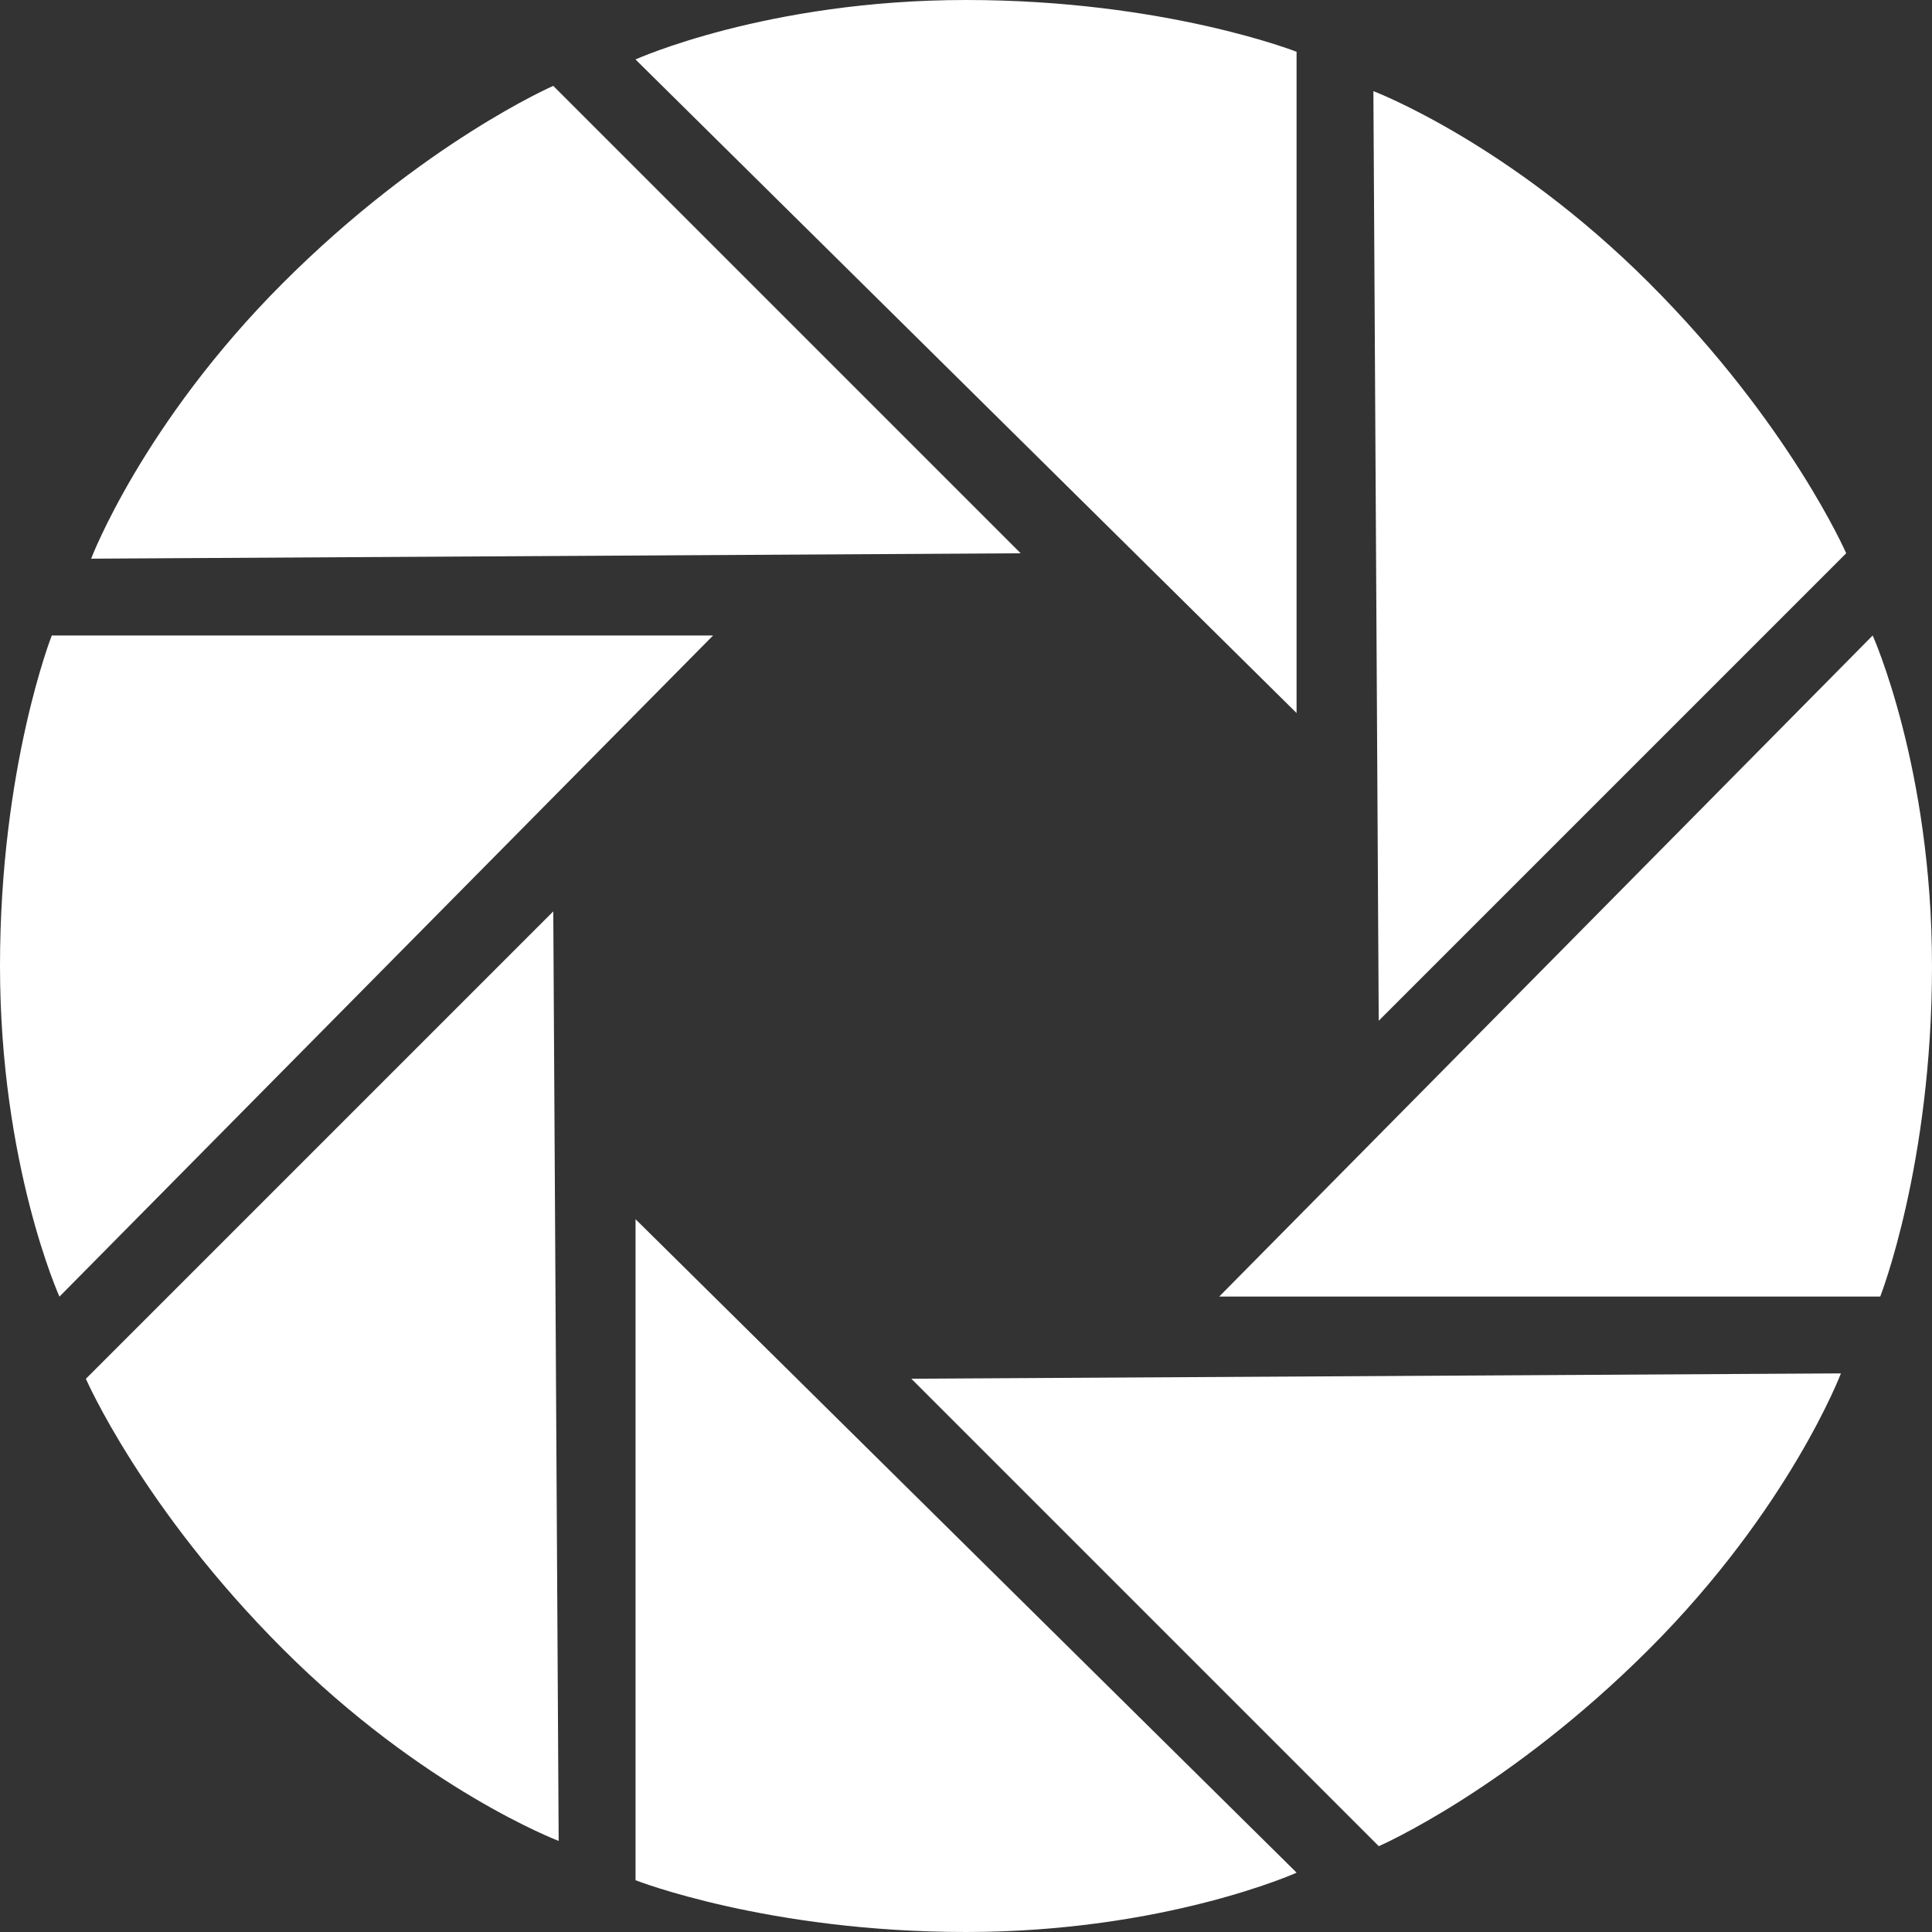 <svg id="Layer_1" data-name="Layer 1" xmlns="http://www.w3.org/2000/svg" viewBox="0 0 322.41 322.41"><rect x="0" y="0" width="322.41" height="322.41" fill="#333333" stroke="none"/><defs><style>.cls-1{fill:#fff;}</style></defs><title>Moments</title><path class="cls-1" d="M216.38,119L106.05,9.92S128,0,161.21,0s55.16,8.64,55.16,8.64V119Z"/><path class="cls-1" d="M230.08,170.35L229.19,15.21s22.53,8.54,46,32,32.9,45.12,32.9,45.12l-78,78h0Z"/><path class="cls-1" d="M203.45,216.38L312.51,106.05s9.9,22,9.9,55.16-8.64,55.16-8.64,55.16H203.45Z"/><path class="cls-1" d="M152.07,230.08l155.14-.89s-8.54,22.53-32,46-45.12,32.9-45.12,32.9l-78-78h0Z"/><path class="cls-1" d="M106.05,203.45L216.38,312.51s-22,9.9-55.16,9.9-55.16-8.64-55.16-8.64V203.44h0Z"/><path class="cls-1" d="M92.33,152.07l0.9,155.14s-22.53-8.54-46-32-32.9-45.12-32.9-45.12l78-78h0Z"/><path class="cls-1" d="M119,106.05L9.92,216.38S0,194.41,0,161.21s8.64-55.16,8.64-55.16H119Z"/><path class="cls-1" d="M170.35,92.33l-155.14.9s8.54-22.53,32-46,45.12-32.9,45.12-32.9l78,78h0Z"/></svg>